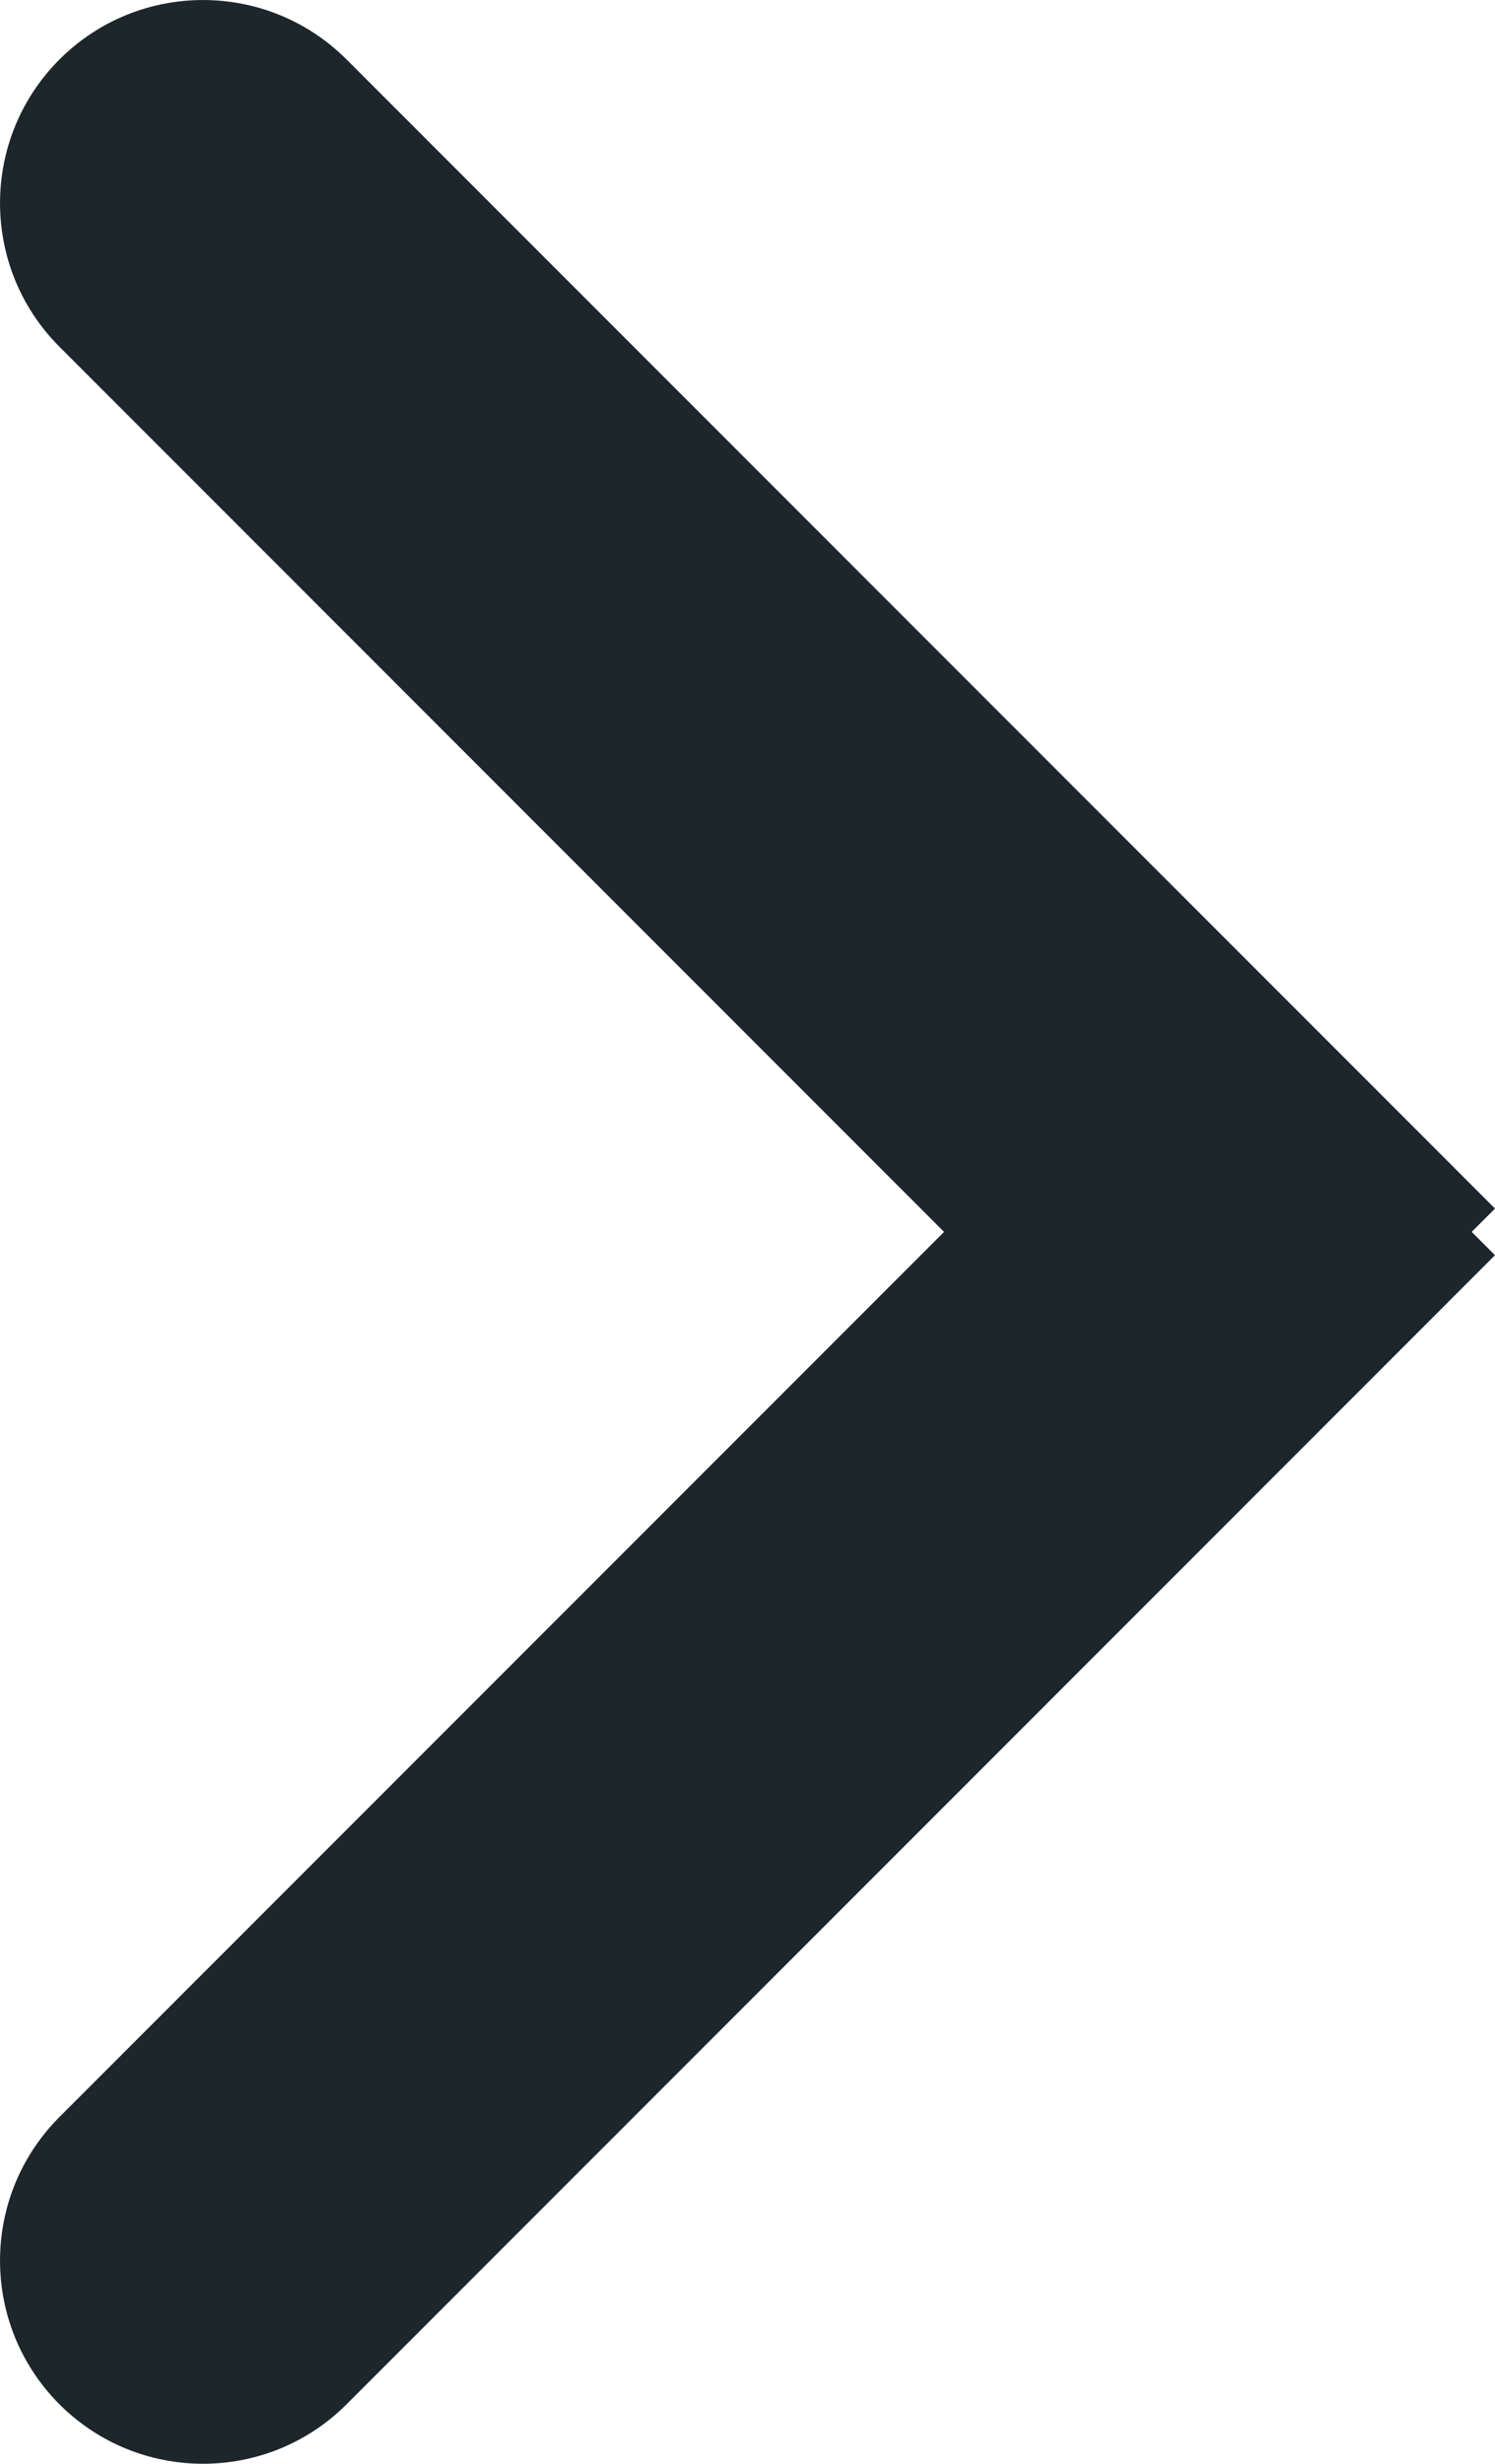 <?xml version="1.0" encoding="UTF-8"?>
<svg width="17px" height="28px" viewBox="0 0 17 28" version="1.1" xmlns="http://www.w3.org/2000/svg" xmlns:xlink="http://www.w3.org/1999/xlink">
    <title>Combined Shape Copy</title>
    <g id="TM_Configurator" stroke="none" stroke-width="1" fill="none" fill-rule="evenodd">
        <g id="D_Configurator_EnterDetails" transform="translate(-647, -452)" fill="#1D262B">
            <g id="Group-25" transform="translate(78, 131)">
                <g id="Group-9" transform="translate(52, 321)">
                    <path d="M538.824,6.176 C539.725,7.078 539.725,8.539 538.824,9.441 L525.765,22.5 L525.5,22.235 L525.235,22.5 L512.176,9.441 C511.275,8.539 511.275,7.078 512.176,6.176 C513.078,5.275 514.539,5.275 515.441,6.176 L525.5,16.235 L535.559,6.176 C536.461,5.275 537.922,5.275 538.824,6.176 Z" id="Combined-Shape-Copy" transform="translate(525.5, 14) rotate(-90) translate(-525.5, -14) "></path>
                </g>
            </g>
        </g>
    </g>
</svg>